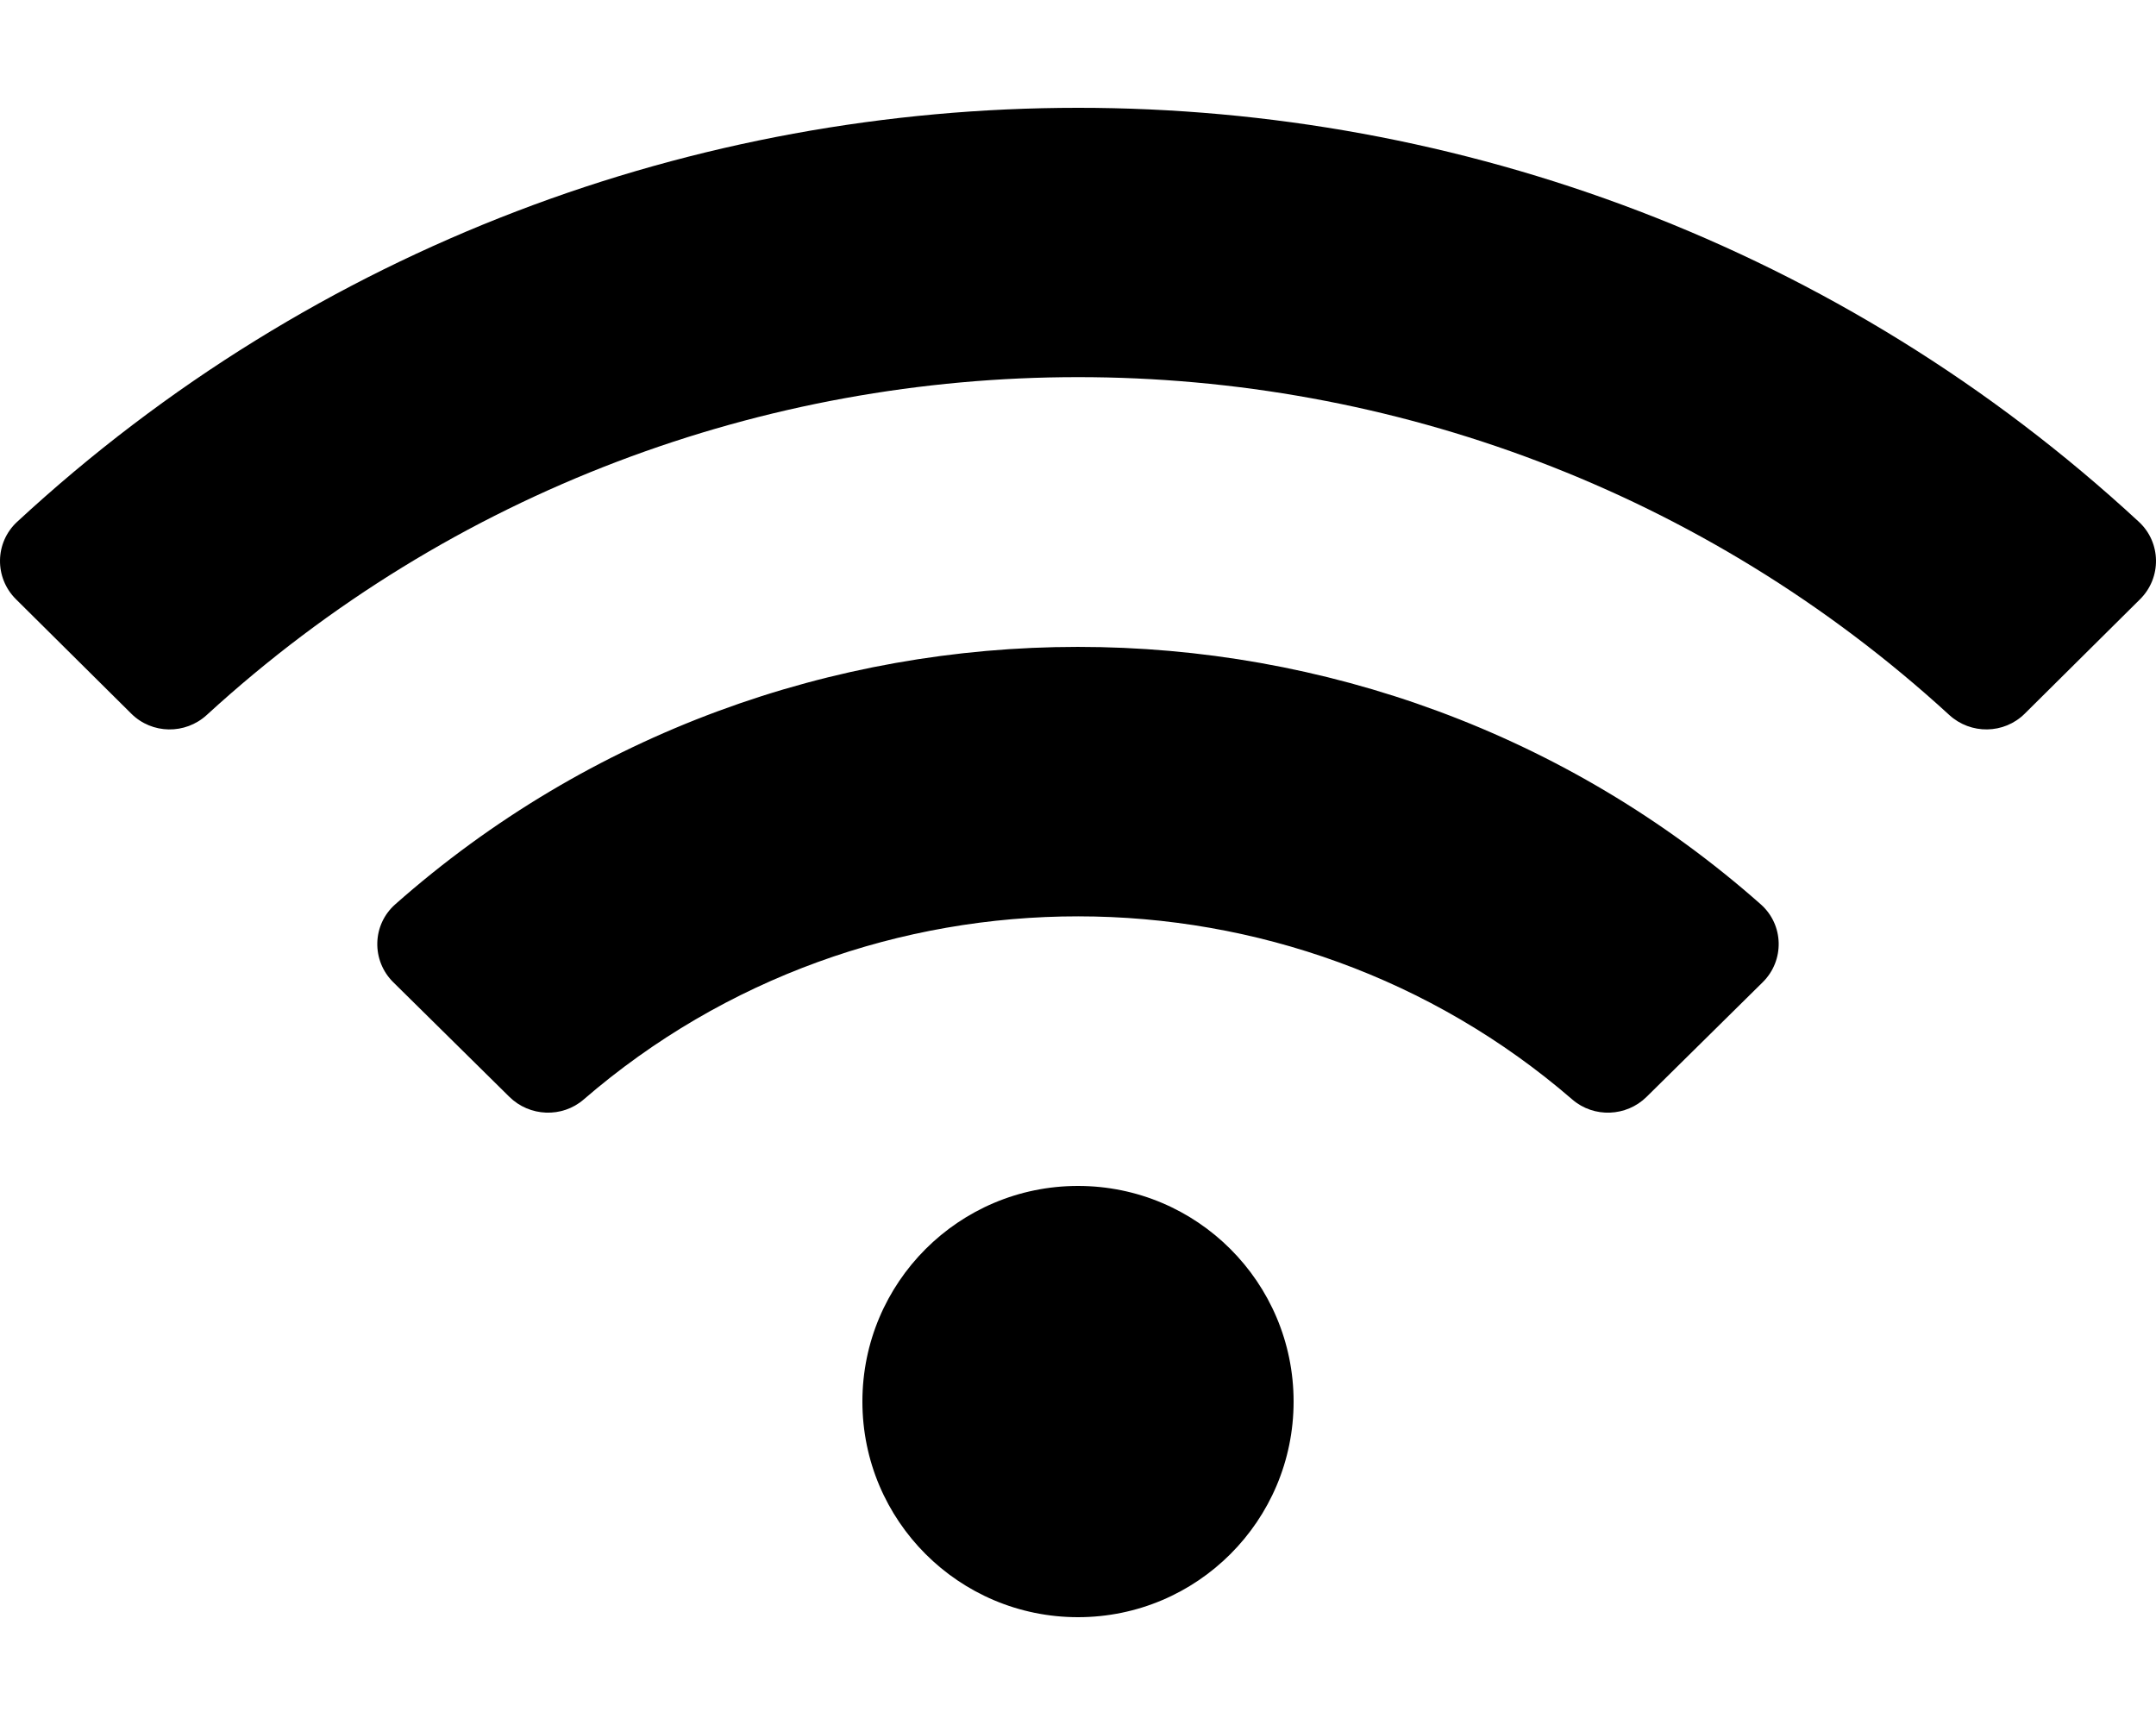 <?xml version="1.0" standalone="no"?>
<svg viewBox="0 0 640 512" xmlns="http://www.w3.org/2000/svg"><path d="M634.91 154.88C457.74-8.99 182.19-8.93 5.09 154.88c-6.66 6.16-6.79 16.59-.35 22.98l34.24 33.97c6.14 6.1 16.02 6.23 22.4.38 145.92-133.68 371.3-133.71 517.25 0 6.38 5.85 16.26 5.71 22.4-.38l34.24-33.97c6.43-6.39 6.3-16.82-.36-22.98zM320 352c-35.35 0-64 28.65-64 64s28.65 64 64 64 64-28.65 64-64-28.65-64-64-64zm202.67-83.59c-115.26-101.93-290.21-101.82-405.34 0-6.9 6.1-7.12 16.69-.57 23.15l34.44 33.99c6 5.92 15.66 6.32 22.05.8 83.95-72.57 209.74-72.41 293.49 0 6.39 5.52 16.05 5.13 22.05-.8l34.44-33.99c6.56-6.46 6.33-17.06-.56-23.15z"></path></svg>